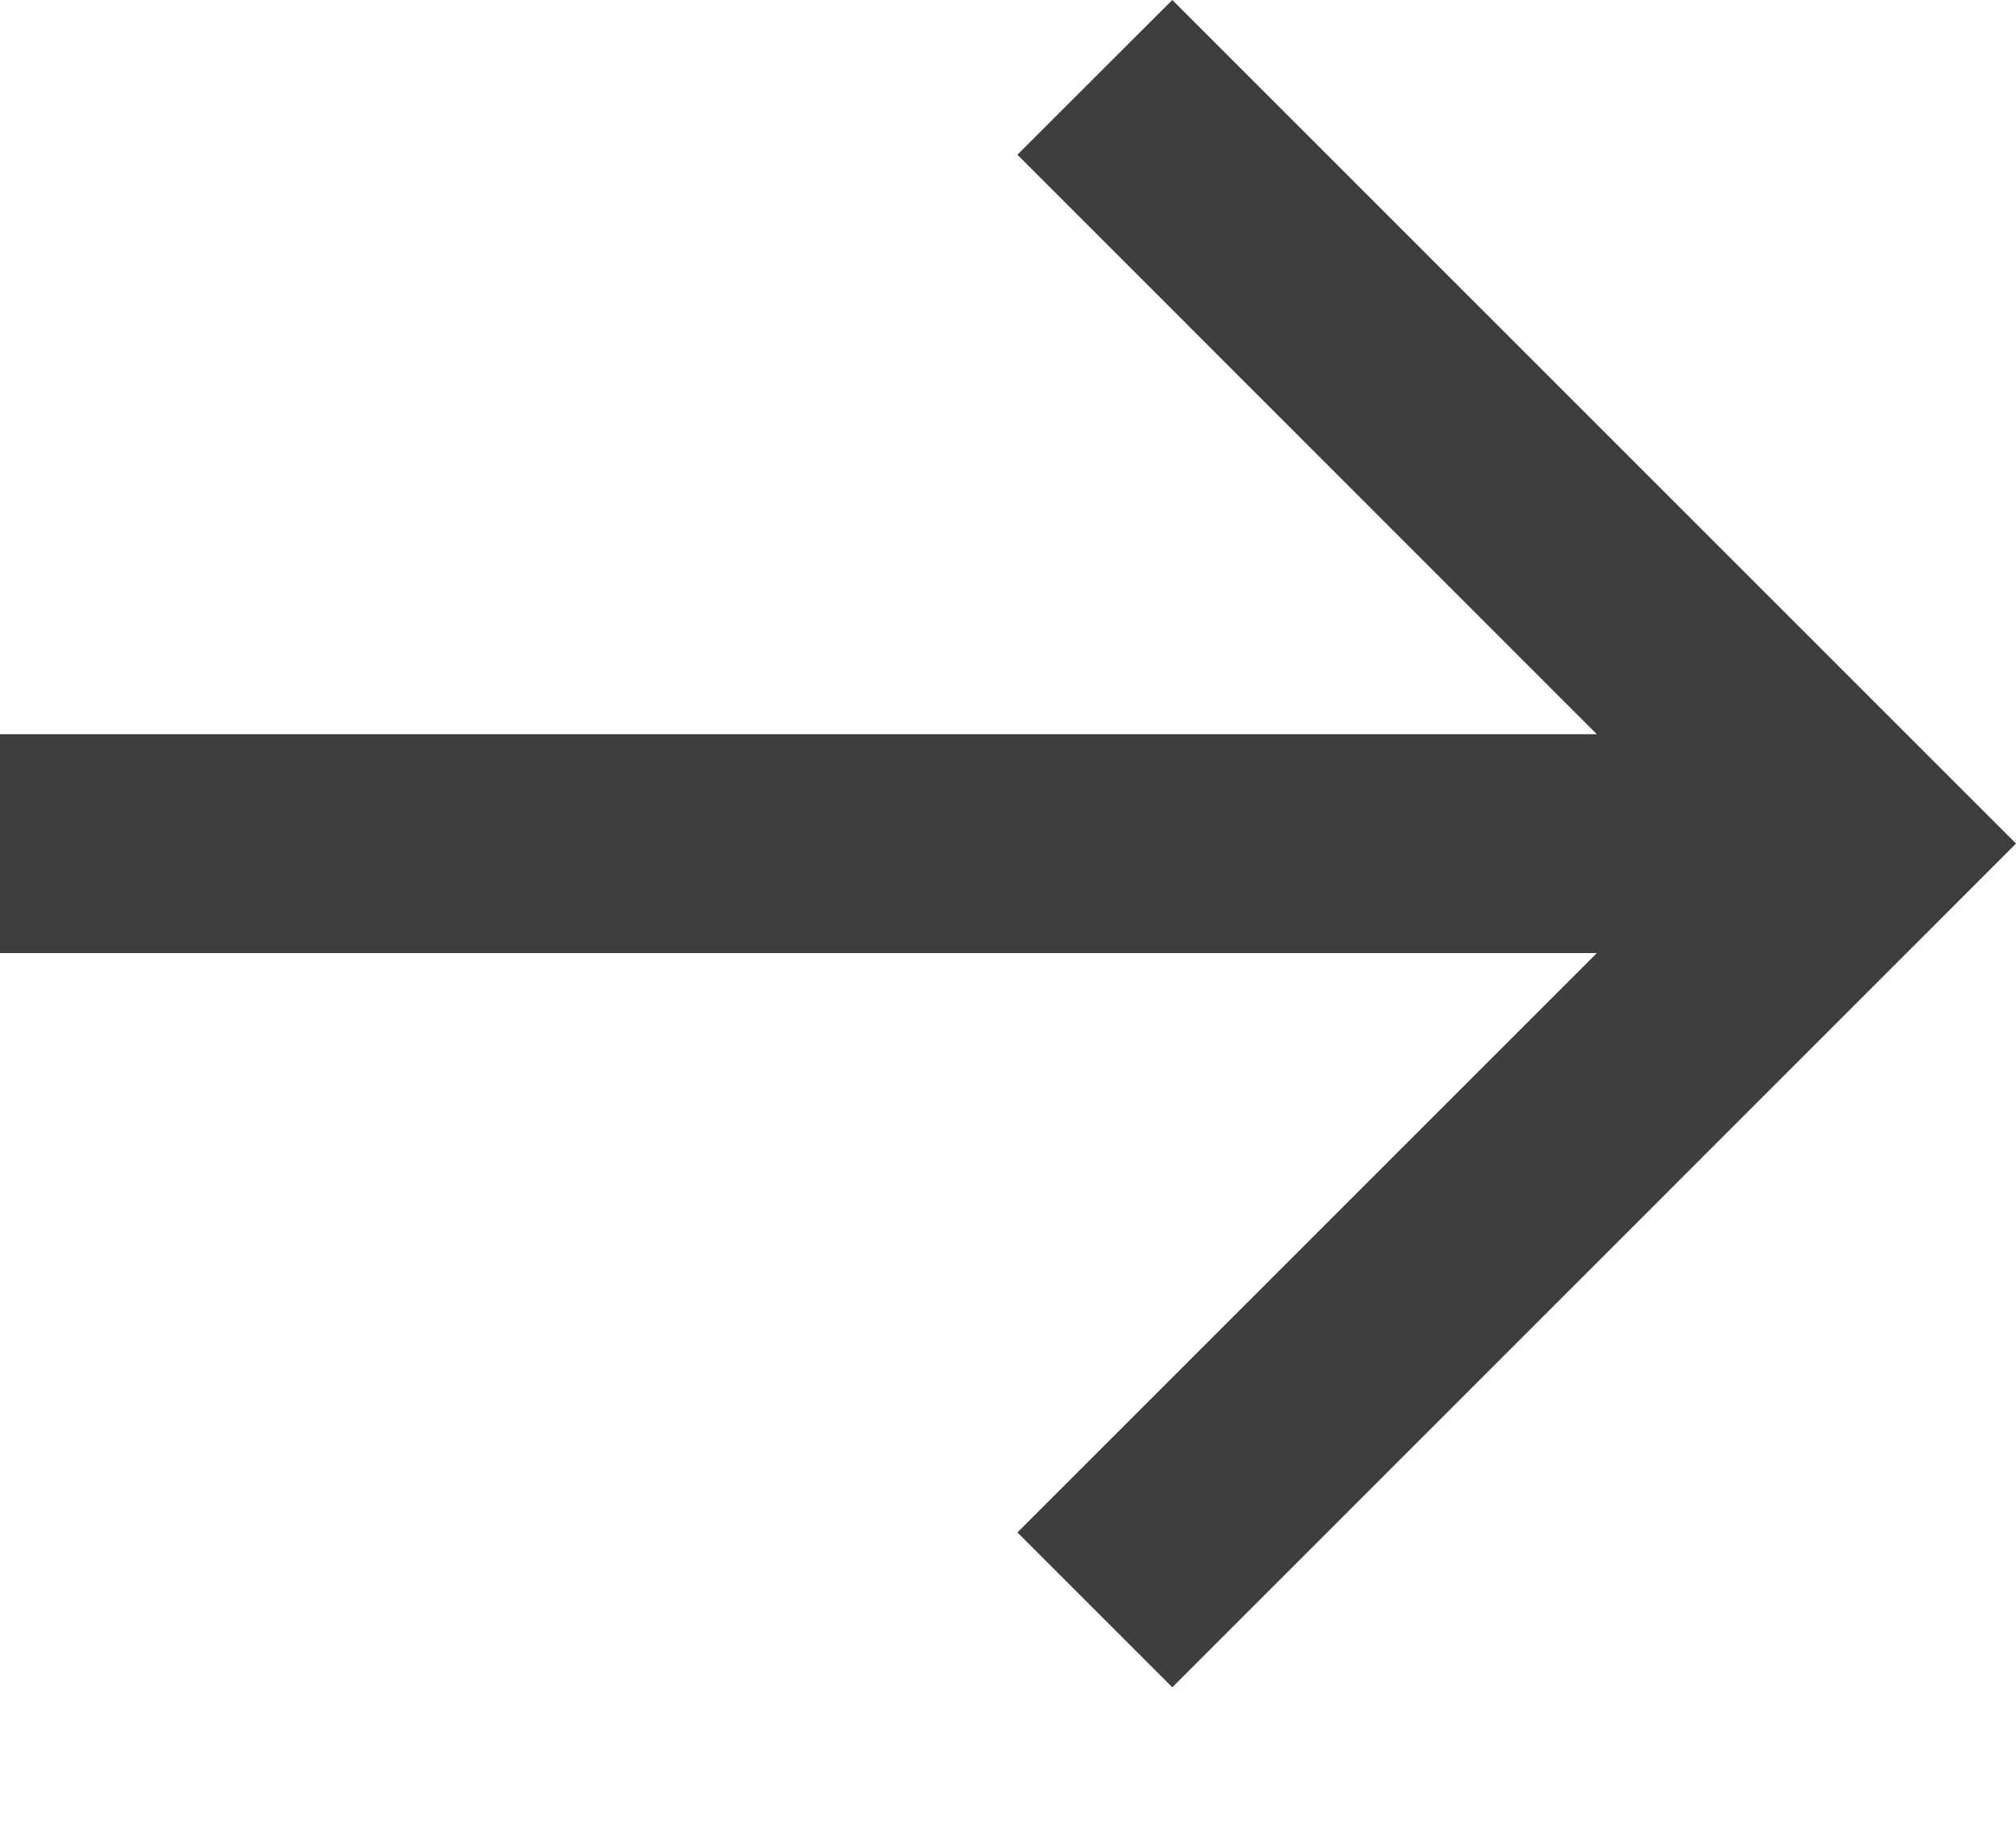 <svg width="12" height="11" viewBox="0 0 12 11" fill="none" xmlns="http://www.w3.org/2000/svg">
<path d="M-2.38419e-07 5.674L9.505 5.674L6.056 9.123L6.978 10.045L12 5.022L6.978 -1.27527e-05L6.056 0.921L9.505 4.371L-2.38419e-07 4.371V5.674Z" fill="#3F3E3E"/>
</svg>
